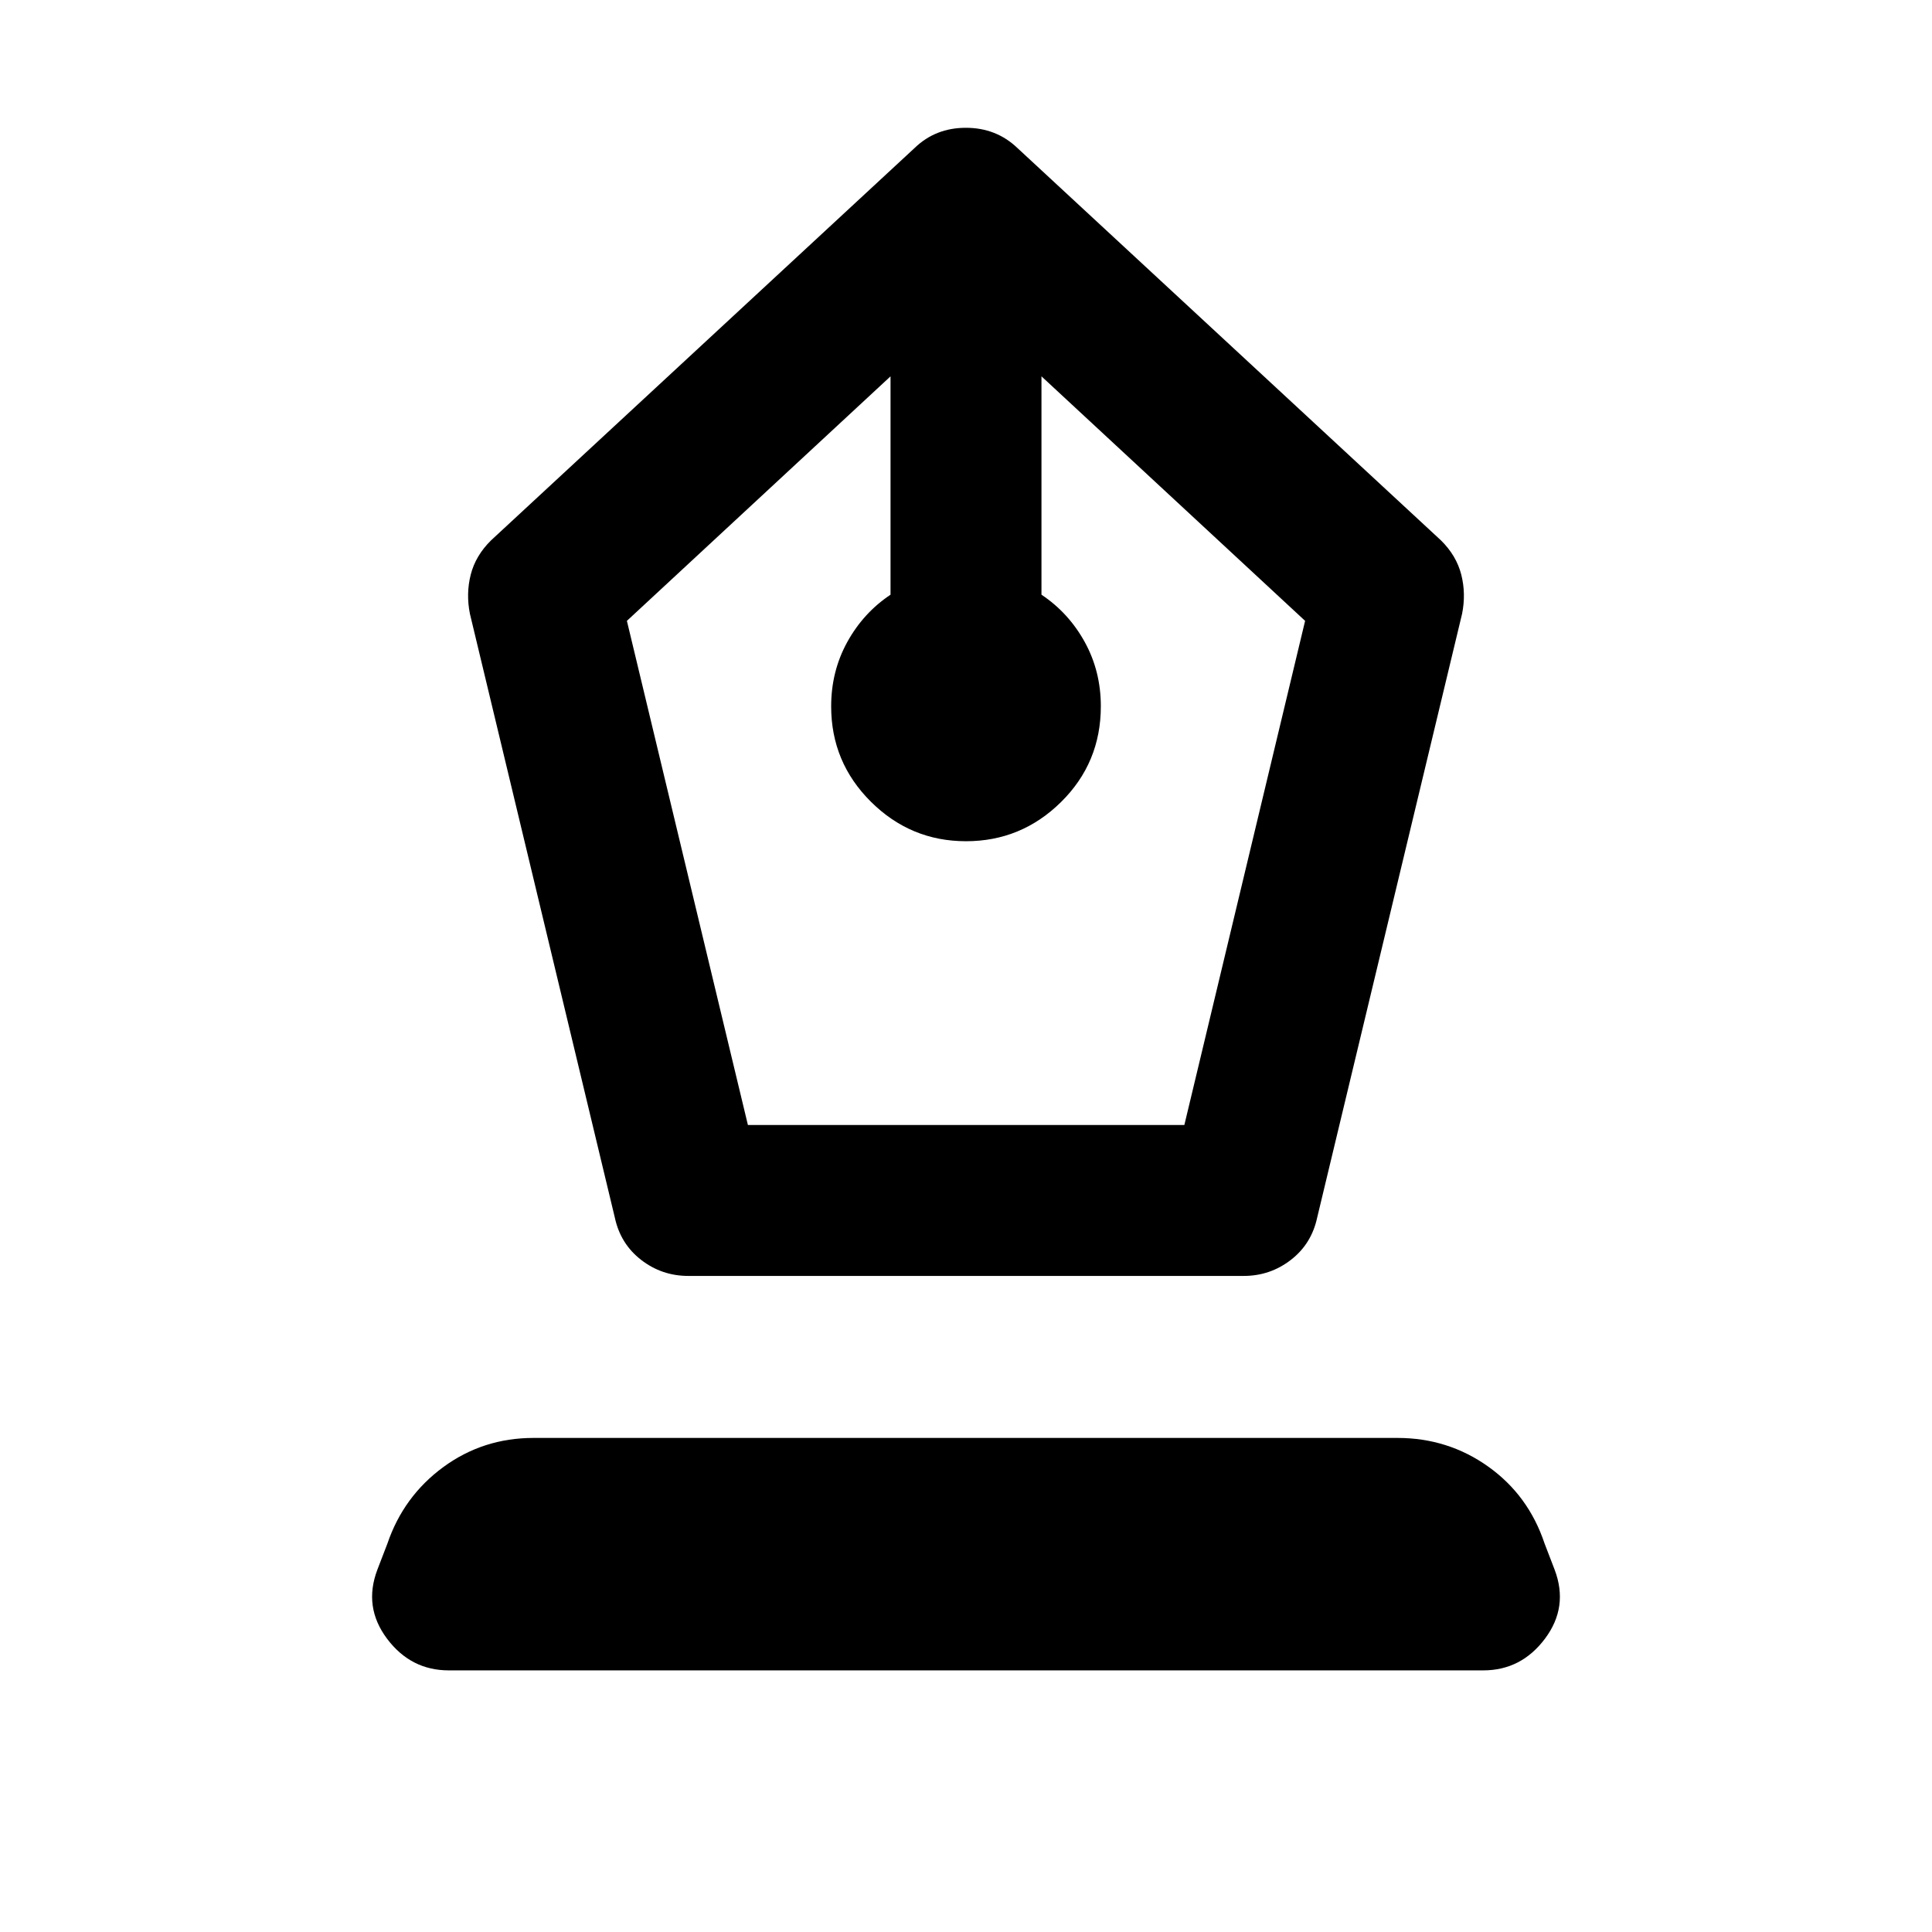 <svg xmlns="http://www.w3.org/2000/svg" height="24" viewBox="0 -960 960 960" width="24"><path d="M342-326q-13.1 0-23.4-7.95-10.29-7.95-13.1-21.05l-72-300q-2-10 .4-19.46 2.41-9.47 10.1-17.04l210.5-195q10.36-10 25.43-10t25.57 10l210.5 195q7.69 7.57 10.1 17.04 2.4 9.46.4 19.46l-72 300q-2.81 13.1-13.1 21.05Q631.1-326 618-326H342Zm29.63-75H588.5l60-250.5-131-121.5v108.5q13.5 9 21.5 23.51 8 14.52 8 31.93 0 28.06-19.75 47.56Q507.5-542 480-542t-47.25-19.62Q413-581.24 413-609q0-17.44 8-31.97 8-14.53 21.5-23.53V-773l-131 121.5L371.63-401ZM223-130q-18.89 0-30.69-15.75Q180.5-161.5 187.5-180l5-13q8-23.5 27.75-38t44.89-14.5h429.22q25.14 0 45.14 14.25t28 38.25l5 13q7 18.5-4.81 34.25Q755.89-130 737-130H223Z"/></svg>